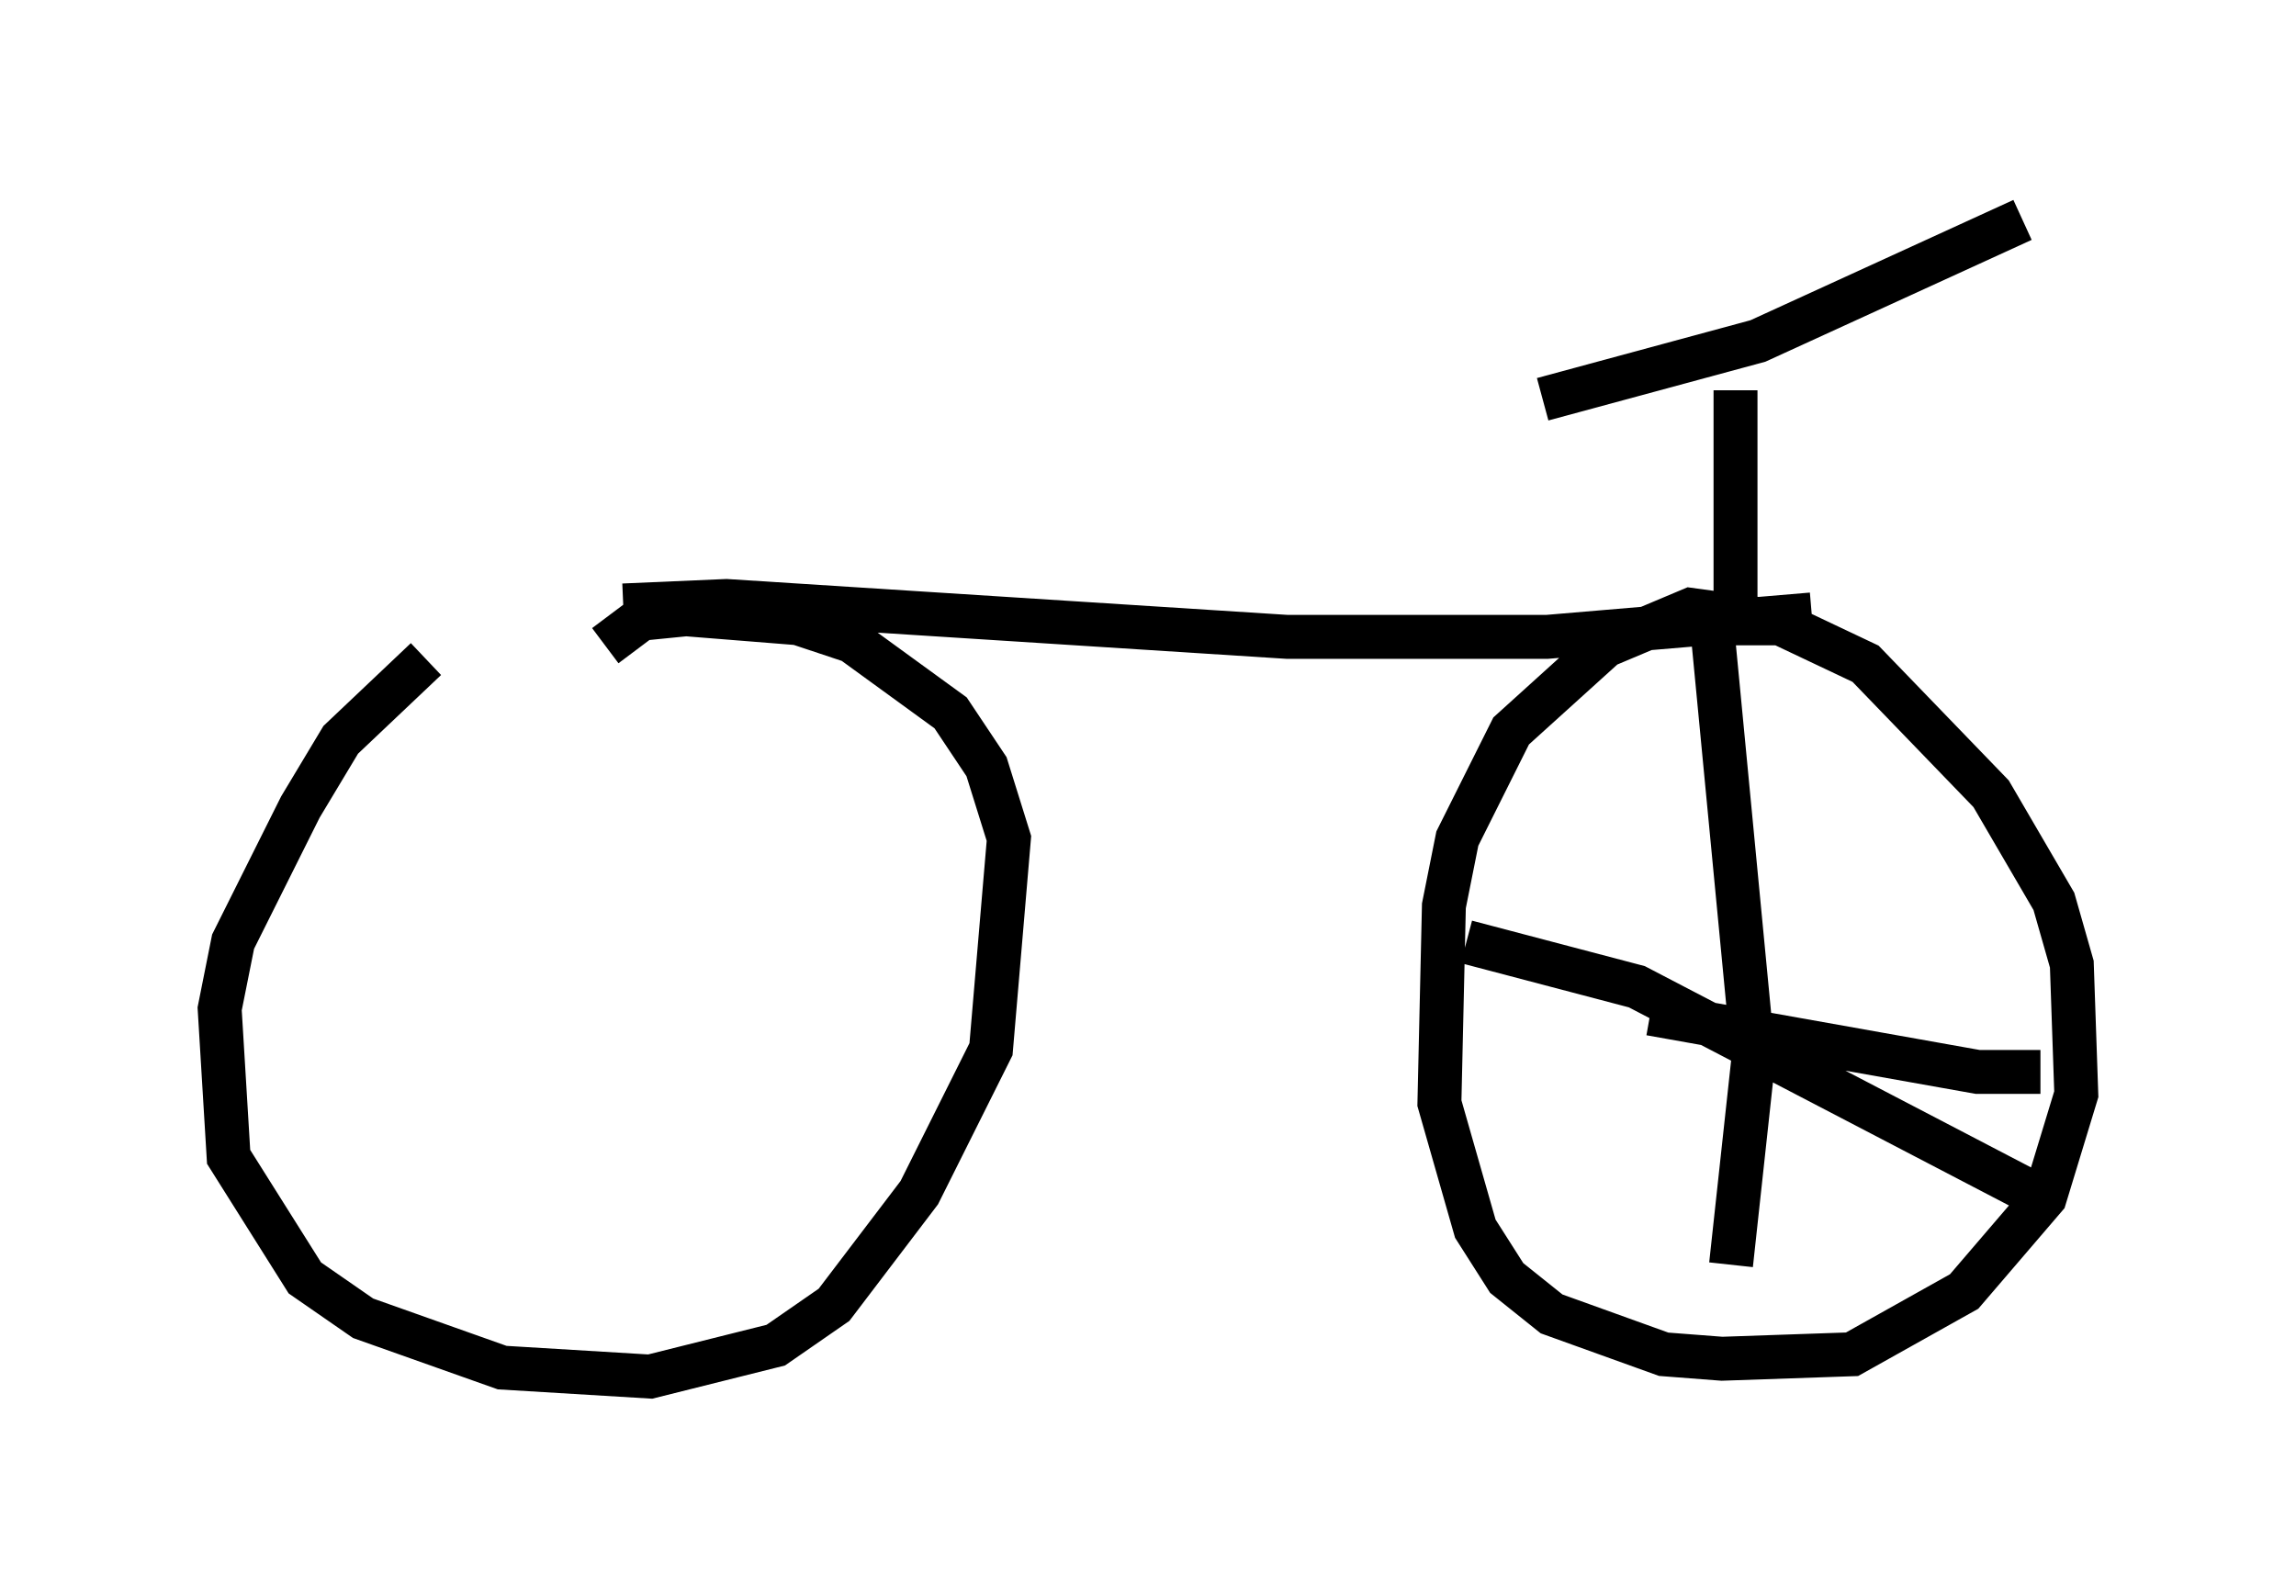 <?xml version="1.0" encoding="utf-8" ?>
<svg baseProfile="full" height="36.338" version="1.1" width="52.263" xmlns="http://www.w3.org/2000/svg" xmlns:ev="http://www.w3.org/2001/xml-events" xmlns:xlink="http://www.w3.org/1999/xlink"><defs /><rect fill="white" height="36.338" width="52.263" x="0" y="0" /><path d="M11.329, 14.902 m-1.633, 0.102 l-1.94, 1.838 -0.919, 1.531 l-1.531, 3.063 -0.306, 1.531 l0.204, 3.369 1.735, 2.756 l1.327, 0.919 3.165, 1.123 l3.369, 0.204 2.858, -0.715 l1.327, -0.919 1.94, -2.552 l1.633, -3.267 0.408, -4.798 l-0.51, -1.633 -0.817, -1.225 l-2.246, -1.633 -1.225, -0.408 l-2.552, -0.204 -1.021, 0.102 l-0.817, 0.613 m26.95, -0.51 l-2.246, -0.306 -1.94, 0.817 l-2.144, 1.94 -1.225, 2.45 l-0.306, 1.531 -0.102, 4.492 l0.817, 2.858 0.715, 1.123 l1.021, 0.817 2.552, 0.919 l1.327, 0.102 2.96, -0.102 l2.552, -1.429 1.838, -2.144 l0.715, -2.348 -0.102, -2.96 l-0.408, -1.429 -1.429, -2.45 l-2.858, -2.96 -1.94, -0.919 l-1.123, 0.0 m-25.215, -0.408 l2.348, -0.102 12.761, 0.817 l5.921, 0.0 6.023, -0.51 m-1.735, -5.104 l0.0, 5.513 m-4.39, -5.308 l4.9, -1.327 6.023, -2.756 m-8.473, 18.069 l7.452, 1.327 1.429, 0.0 m-7.452, -9.902 l0.919, 9.596 -0.51, 4.696 m-6.023, -7.35 l3.879, 1.021 9.596, 5.002 " fill="none" stroke="black" stroke-width="1" /></svg>